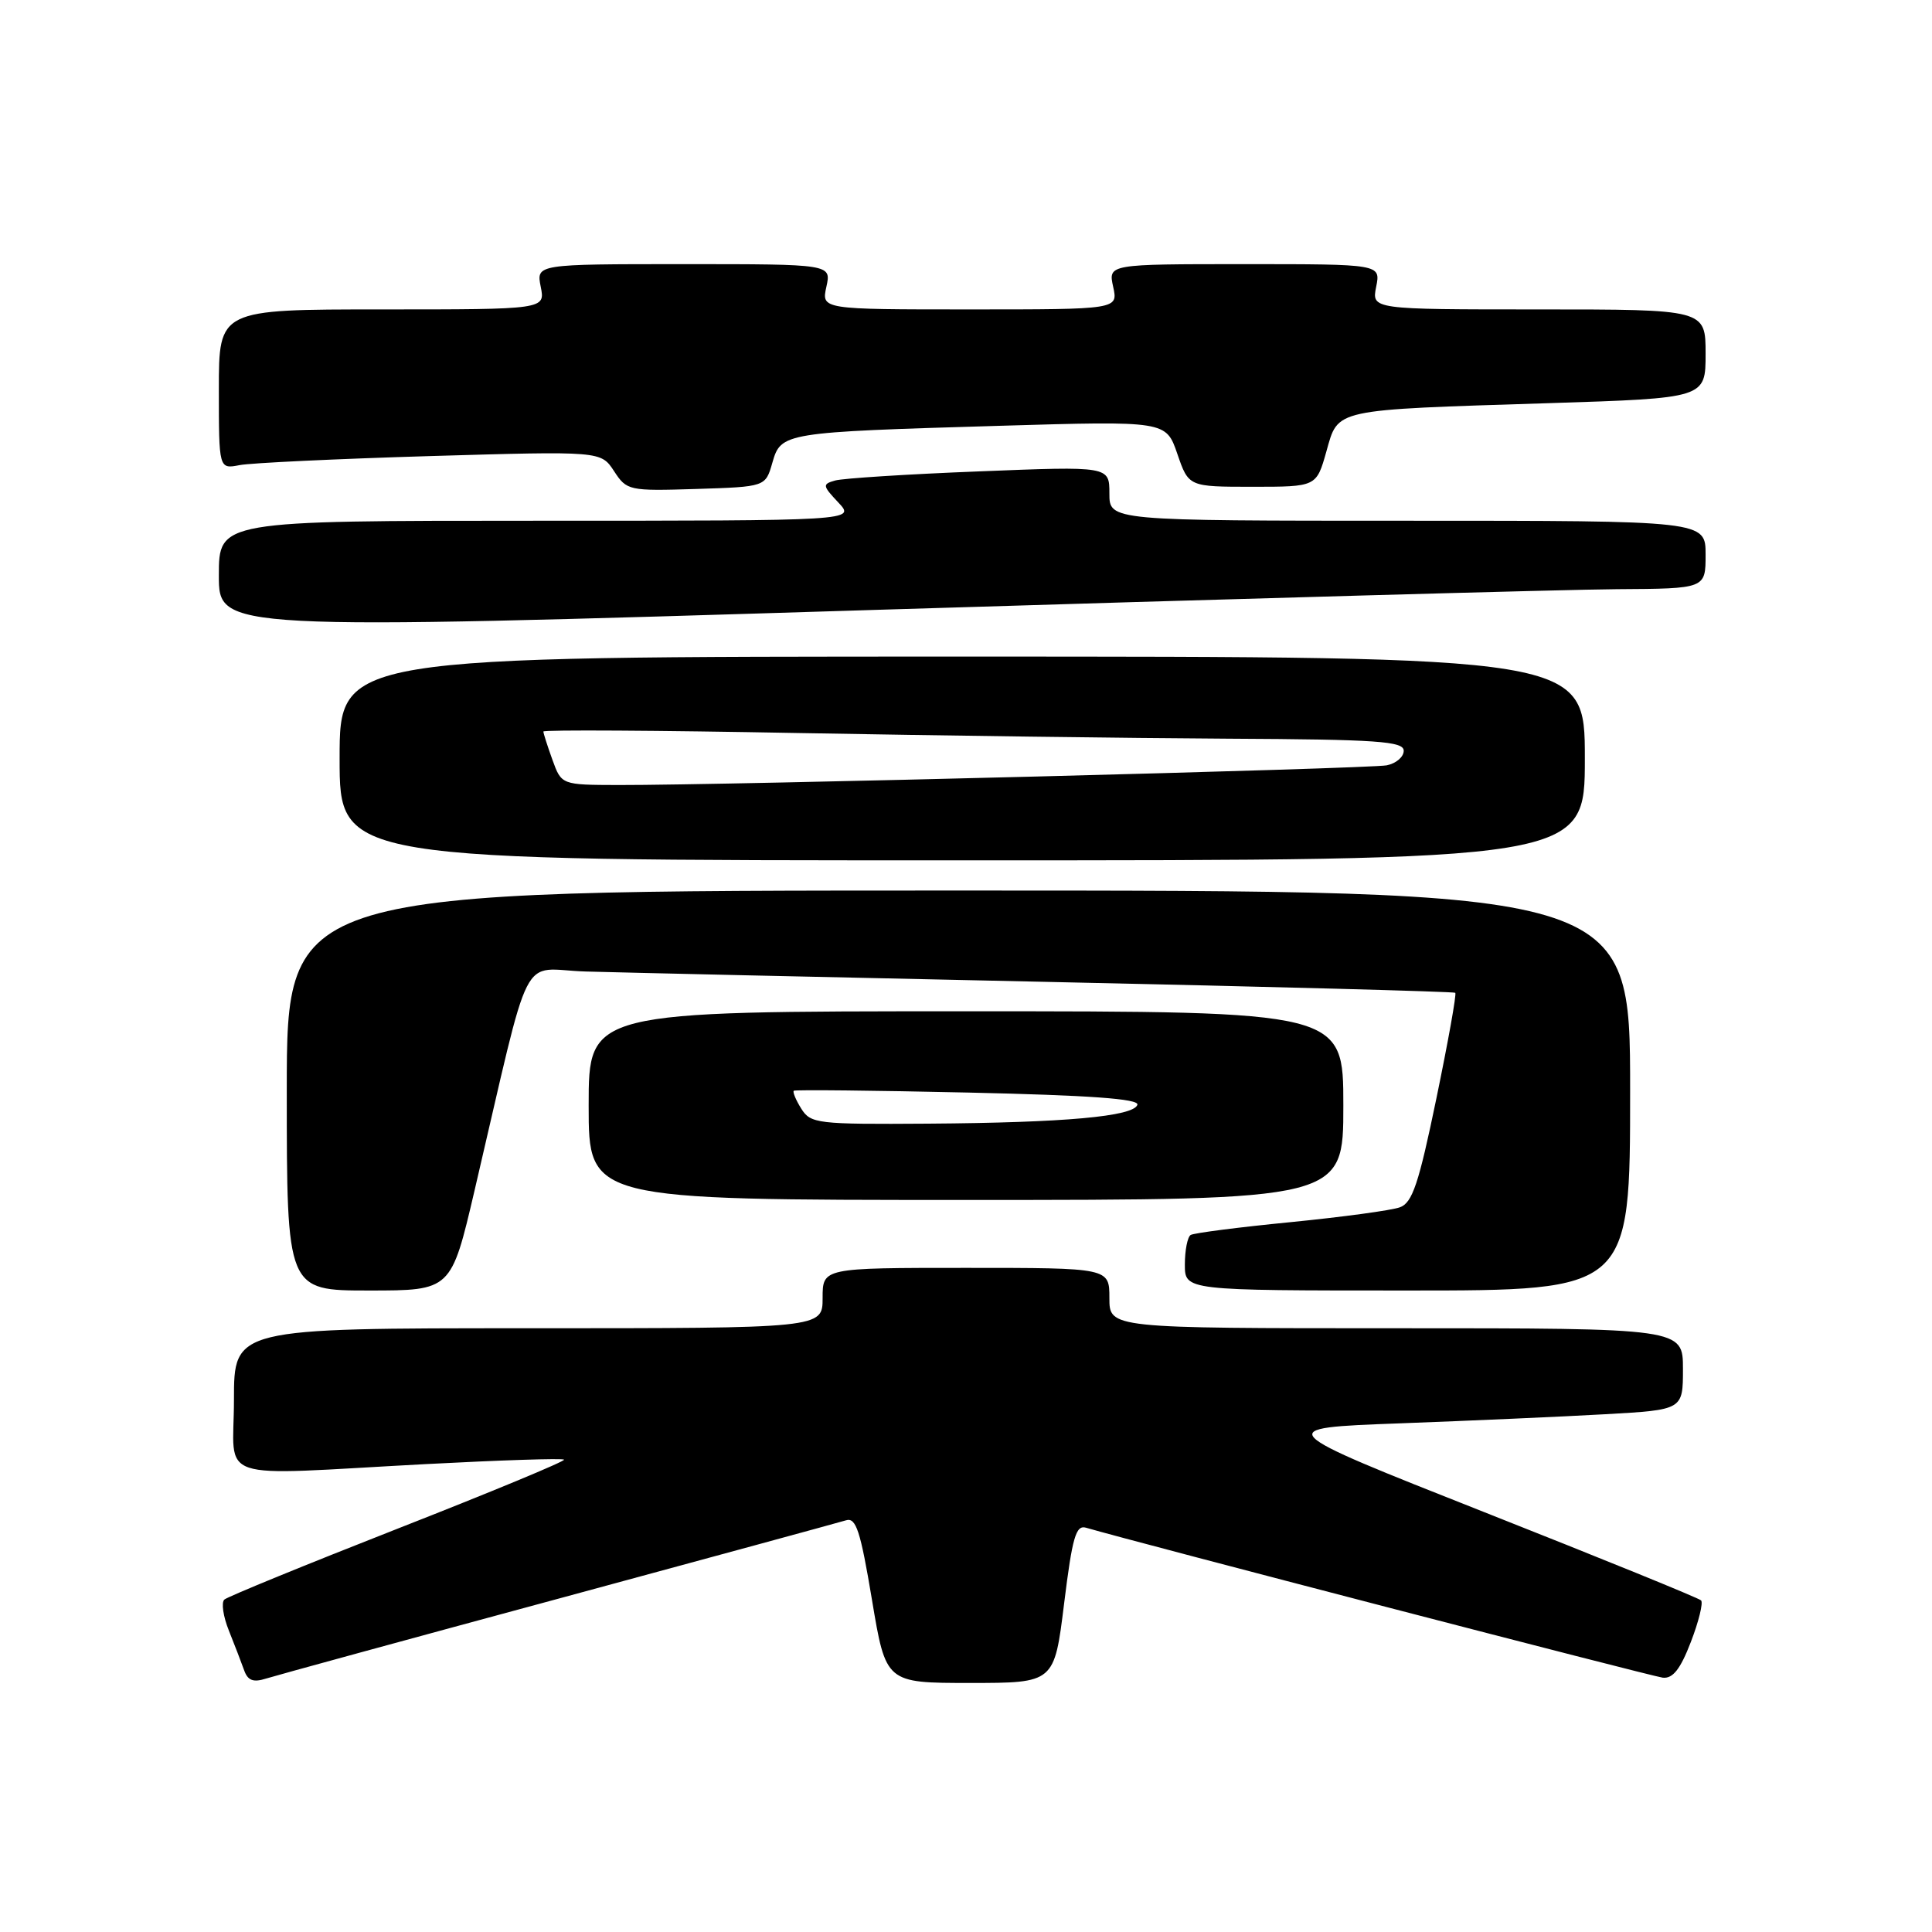 <?xml version="1.0" encoding="UTF-8" standalone="no"?>
<!DOCTYPE svg PUBLIC "-//W3C//DTD SVG 1.1//EN" "http://www.w3.org/Graphics/SVG/1.1/DTD/svg11.dtd" >
<svg xmlns="http://www.w3.org/2000/svg" xmlns:xlink="http://www.w3.org/1999/xlink" version="1.1" viewBox="0 0 256 256">
 <g >
 <path fill="currentColor"
d=" M 74.00 211.83 C 94.08 206.39 111.22 201.72 112.10 201.45 C 113.43 201.04 114.01 202.82 115.54 211.98 C 117.38 223.00 117.38 223.00 128.54 223.00 C 139.70 223.00 139.70 223.00 141.00 212.48 C 142.09 203.66 142.56 202.04 143.90 202.43 C 150.36 204.32 218.88 222.13 220.32 222.30 C 221.66 222.45 222.66 221.18 224.05 217.56 C 225.10 214.84 225.70 212.37 225.40 212.06 C 225.10 211.75 212.17 206.49 196.68 200.37 C 168.50 189.23 168.50 189.23 185.50 188.60 C 194.85 188.25 207.11 187.71 212.75 187.39 C 223.00 186.81 223.00 186.81 223.00 181.40 C 223.00 176.00 223.00 176.00 185.00 176.00 C 147.00 176.00 147.00 176.00 147.00 172.00 C 147.00 168.00 147.00 168.00 128.00 168.00 C 109.00 168.00 109.00 168.00 109.00 172.00 C 109.00 176.00 109.00 176.00 70.00 176.00 C 31.00 176.00 31.00 176.00 31.00 185.50 C 31.00 196.57 27.84 195.52 56.44 194.00 C 66.31 193.48 74.54 193.21 74.74 193.41 C 74.94 193.61 65.07 197.70 52.80 202.51 C 40.54 207.32 30.15 211.57 29.73 211.95 C 29.30 212.33 29.57 214.19 30.33 216.07 C 31.09 217.96 31.99 220.32 32.35 221.32 C 32.83 222.68 33.56 222.96 35.25 222.42 C 36.49 222.03 53.92 217.26 74.00 211.83 Z  M 62.88 157.75 C 70.61 124.73 68.71 128.47 77.61 128.73 C 81.95 128.86 109.58 129.48 139.00 130.11 C 168.43 130.74 192.65 131.39 192.83 131.55 C 193.02 131.70 191.89 138.00 190.33 145.54 C 187.99 156.85 187.15 159.37 185.50 159.97 C 184.40 160.38 177.88 161.26 171.02 161.94 C 164.16 162.61 158.19 163.38 157.77 163.64 C 157.35 163.90 157.00 165.67 157.00 167.56 C 157.00 171.00 157.00 171.00 186.50 171.00 C 216.00 171.00 216.00 171.00 216.00 144.50 C 216.00 118.00 216.00 118.00 127.00 118.00 C 38.00 118.00 38.00 118.00 38.00 144.50 C 38.00 171.00 38.00 171.00 48.89 171.00 C 59.78 171.00 59.78 171.00 62.88 157.75 Z  M 178.00 146.50 C 178.00 134.00 178.00 134.00 128.00 134.00 C 78.00 134.00 78.00 134.00 78.00 146.50 C 78.00 159.00 78.00 159.00 128.00 159.00 C 178.00 159.00 178.00 159.00 178.00 146.50 Z  M 210.00 100.50 C 210.00 87.00 210.00 87.00 127.50 87.00 C 45.00 87.00 45.00 87.00 45.00 100.50 C 45.00 114.00 45.00 114.00 127.50 114.00 C 210.00 114.00 210.00 114.00 210.00 100.50 Z  M 214.25 78.07 C 226.00 78.00 226.00 78.00 226.00 73.50 C 226.00 69.00 226.00 69.00 186.50 69.00 C 147.00 69.00 147.00 69.00 147.00 65.39 C 147.00 61.77 147.00 61.77 129.75 62.46 C 120.26 62.83 111.67 63.38 110.66 63.67 C 108.95 64.15 108.98 64.35 111.09 66.59 C 113.35 69.00 113.35 69.00 71.17 69.00 C 29.00 69.00 29.00 69.00 29.00 76.25 C 29.00 83.50 29.00 83.50 115.75 80.82 C 163.46 79.35 207.79 78.11 214.25 78.07 Z  M 102.34 61.32 C 103.49 57.31 103.76 57.27 132.50 56.42 C 154.50 55.77 154.50 55.77 156.00 60.13 C 157.50 64.50 157.50 64.50 165.97 64.50 C 174.43 64.50 174.43 64.50 175.75 59.83 C 177.36 54.13 176.41 54.33 205.25 53.42 C 226.00 52.76 226.00 52.76 226.00 46.88 C 226.00 41.00 226.00 41.00 203.88 41.00 C 181.75 41.00 181.75 41.00 182.35 38.00 C 182.95 35.00 182.95 35.00 164.90 35.00 C 146.84 35.00 146.84 35.00 147.50 38.00 C 148.16 41.00 148.16 41.00 128.50 41.00 C 108.84 41.00 108.84 41.00 109.50 38.00 C 110.16 35.00 110.16 35.00 90.60 35.00 C 71.05 35.00 71.05 35.00 71.65 38.00 C 72.25 41.00 72.25 41.00 50.62 41.00 C 29.00 41.00 29.00 41.00 29.00 51.58 C 29.00 62.16 29.00 62.16 31.75 61.63 C 33.26 61.34 44.65 60.80 57.06 60.43 C 79.62 59.77 79.62 59.77 81.36 62.42 C 83.05 65.01 83.31 65.07 92.26 64.79 C 101.43 64.50 101.43 64.50 102.34 61.32 Z  M 106.17 146.90 C 105.45 145.75 105.01 144.68 105.18 144.53 C 105.36 144.38 115.75 144.49 128.29 144.77 C 144.36 145.13 150.97 145.60 150.71 146.39 C 150.20 147.94 141.11 148.76 122.99 148.89 C 108.26 148.99 107.42 148.89 106.17 146.90 Z  M 73.20 100.68 C 72.54 98.85 72.00 97.16 72.00 96.93 C 72.00 96.69 87.19 96.78 105.75 97.13 C 124.31 97.47 149.96 97.81 162.75 97.88 C 182.56 97.98 186.00 98.22 186.00 99.48 C 186.00 100.30 184.99 101.16 183.75 101.41 C 181.48 101.86 95.98 104.05 81.95 104.02 C 74.40 104.00 74.40 104.00 73.20 100.68 Z "/>
</g>
</svg>